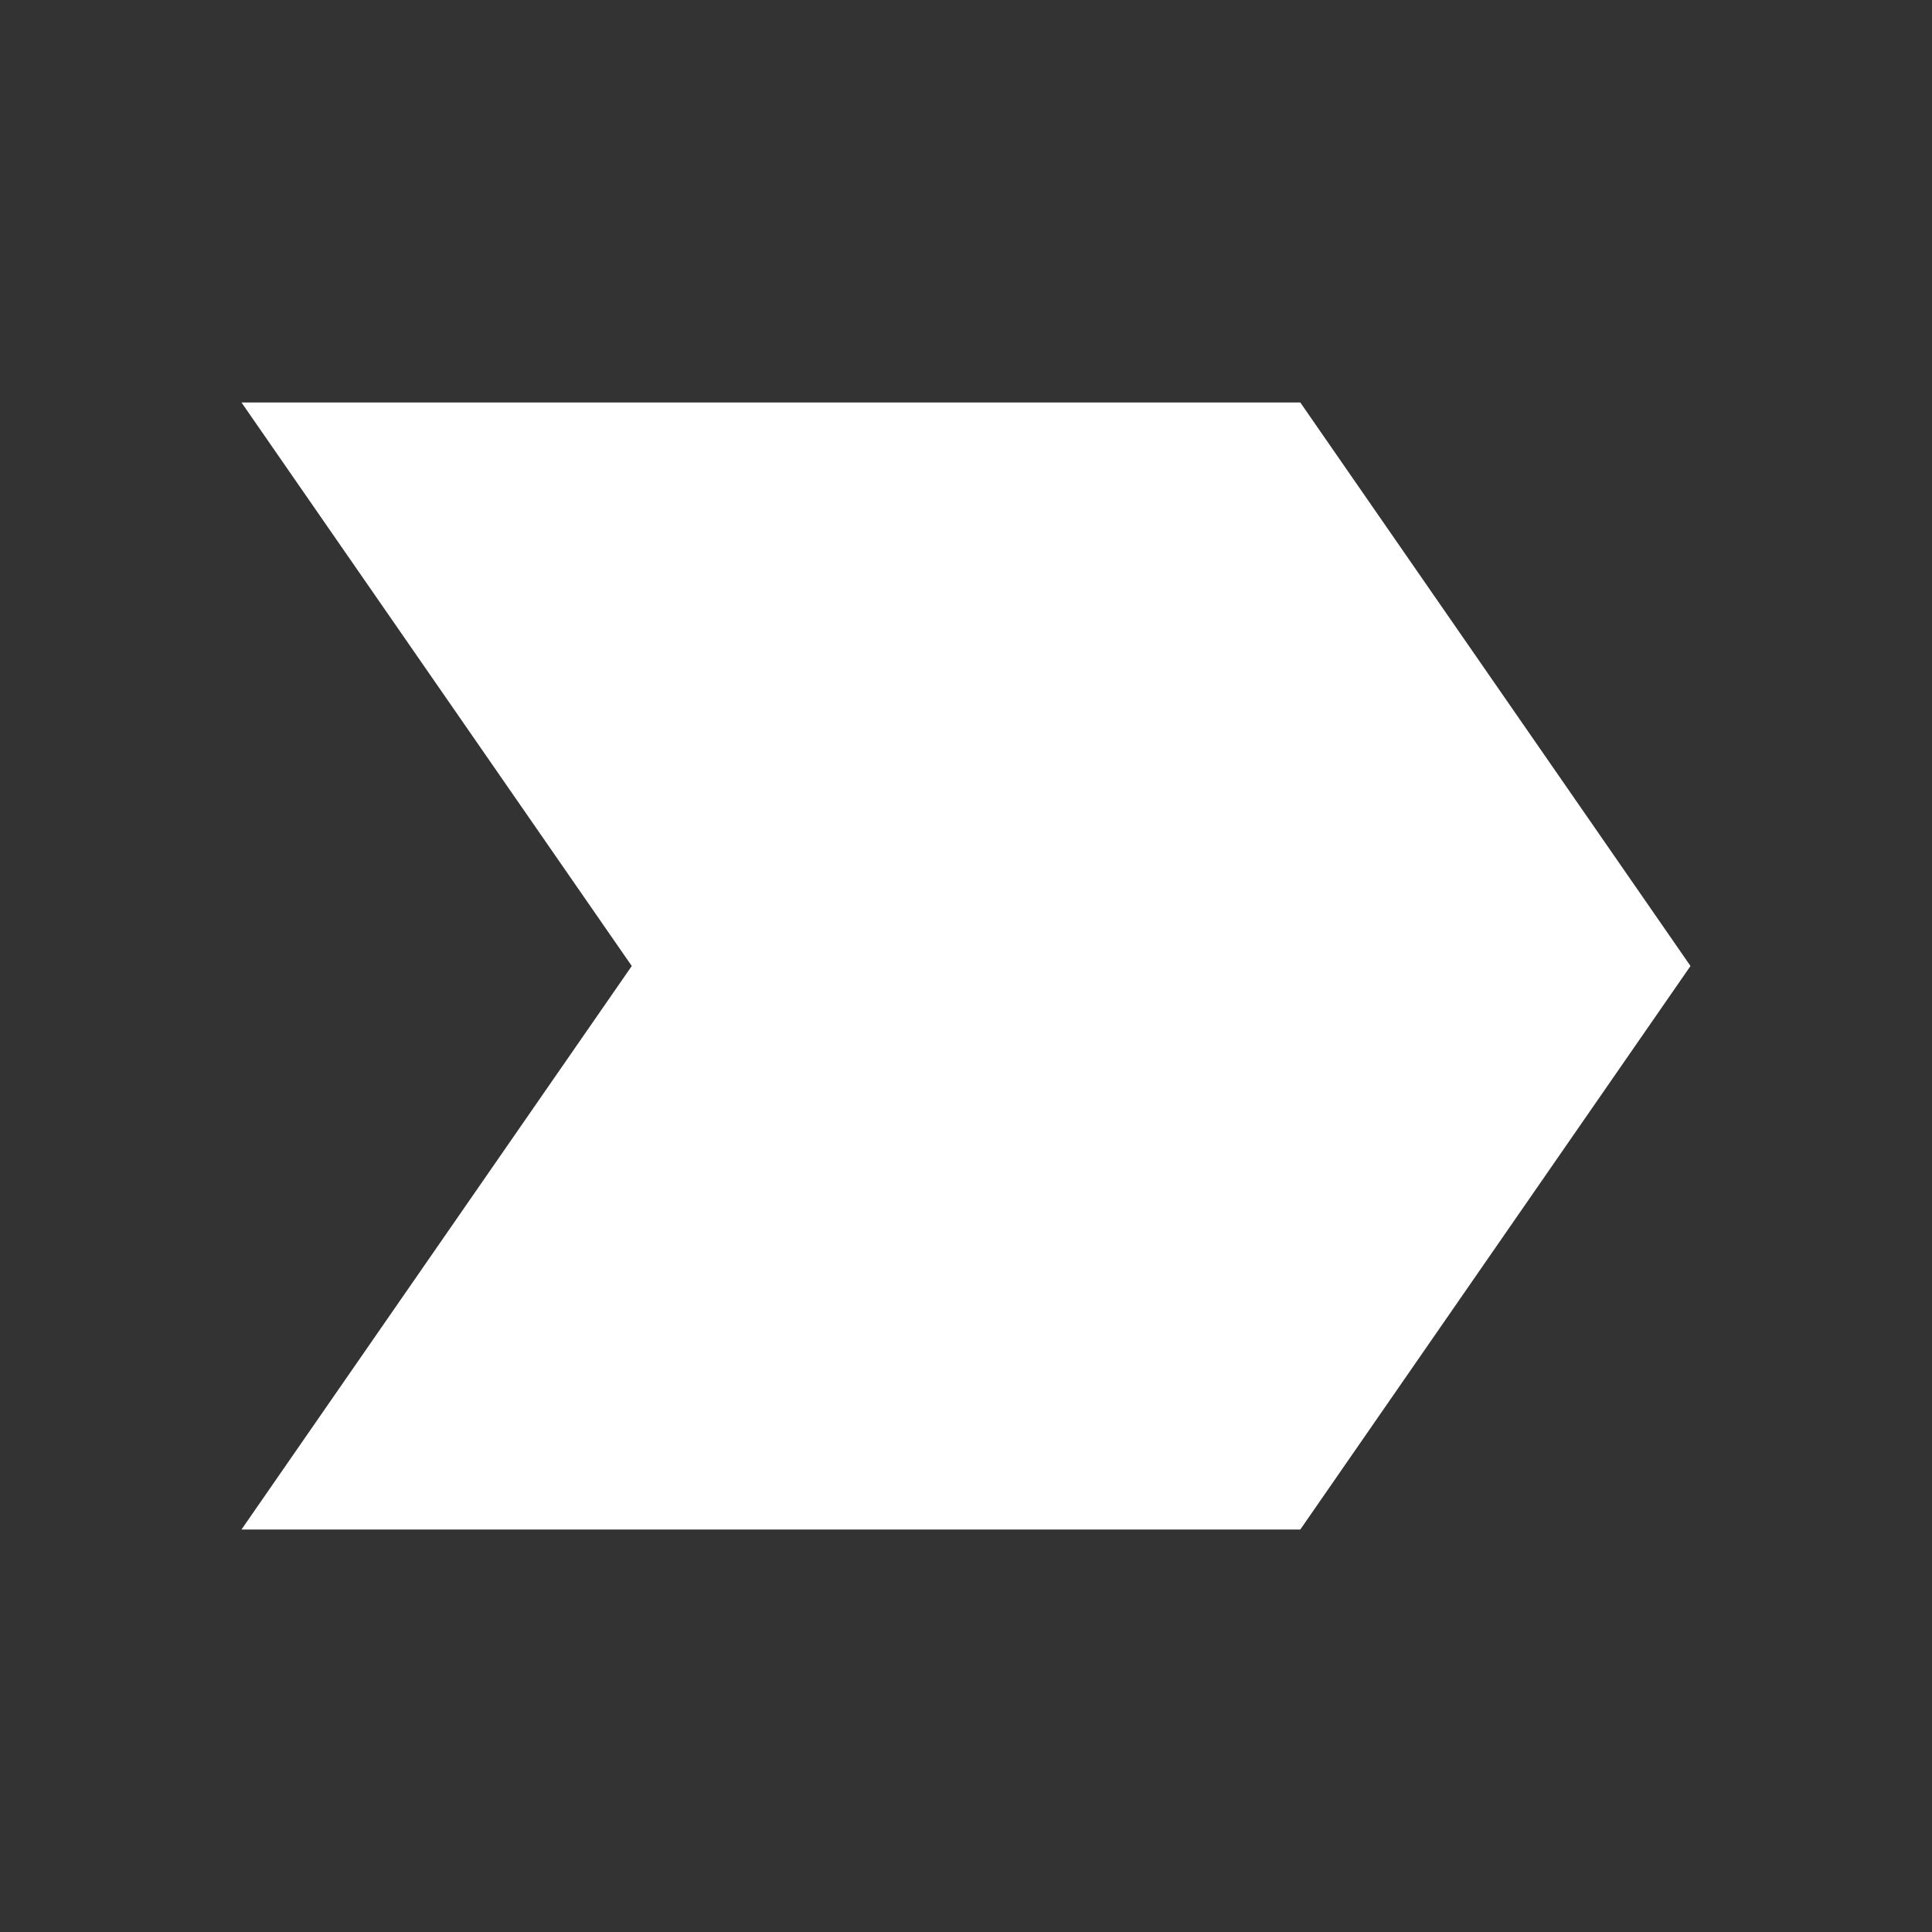 <svg class="w-6 h-6 text-gray-800 dark:text-white" aria-hidden="true" xmlns="http://www.w3.org/2000/svg" width="24" height="24" fill="none" viewBox="0 0 24 24">
  <rect x="0" y="0" width="24" height="24" fill="#333333" stroke="none"/>
  <!-- Arrow path filled entirely in white -->
  <path fill="white" d="M16.153 19 21 12l-4.847-7H3l4.848 7L3 19h13.153Z"/>
</svg>